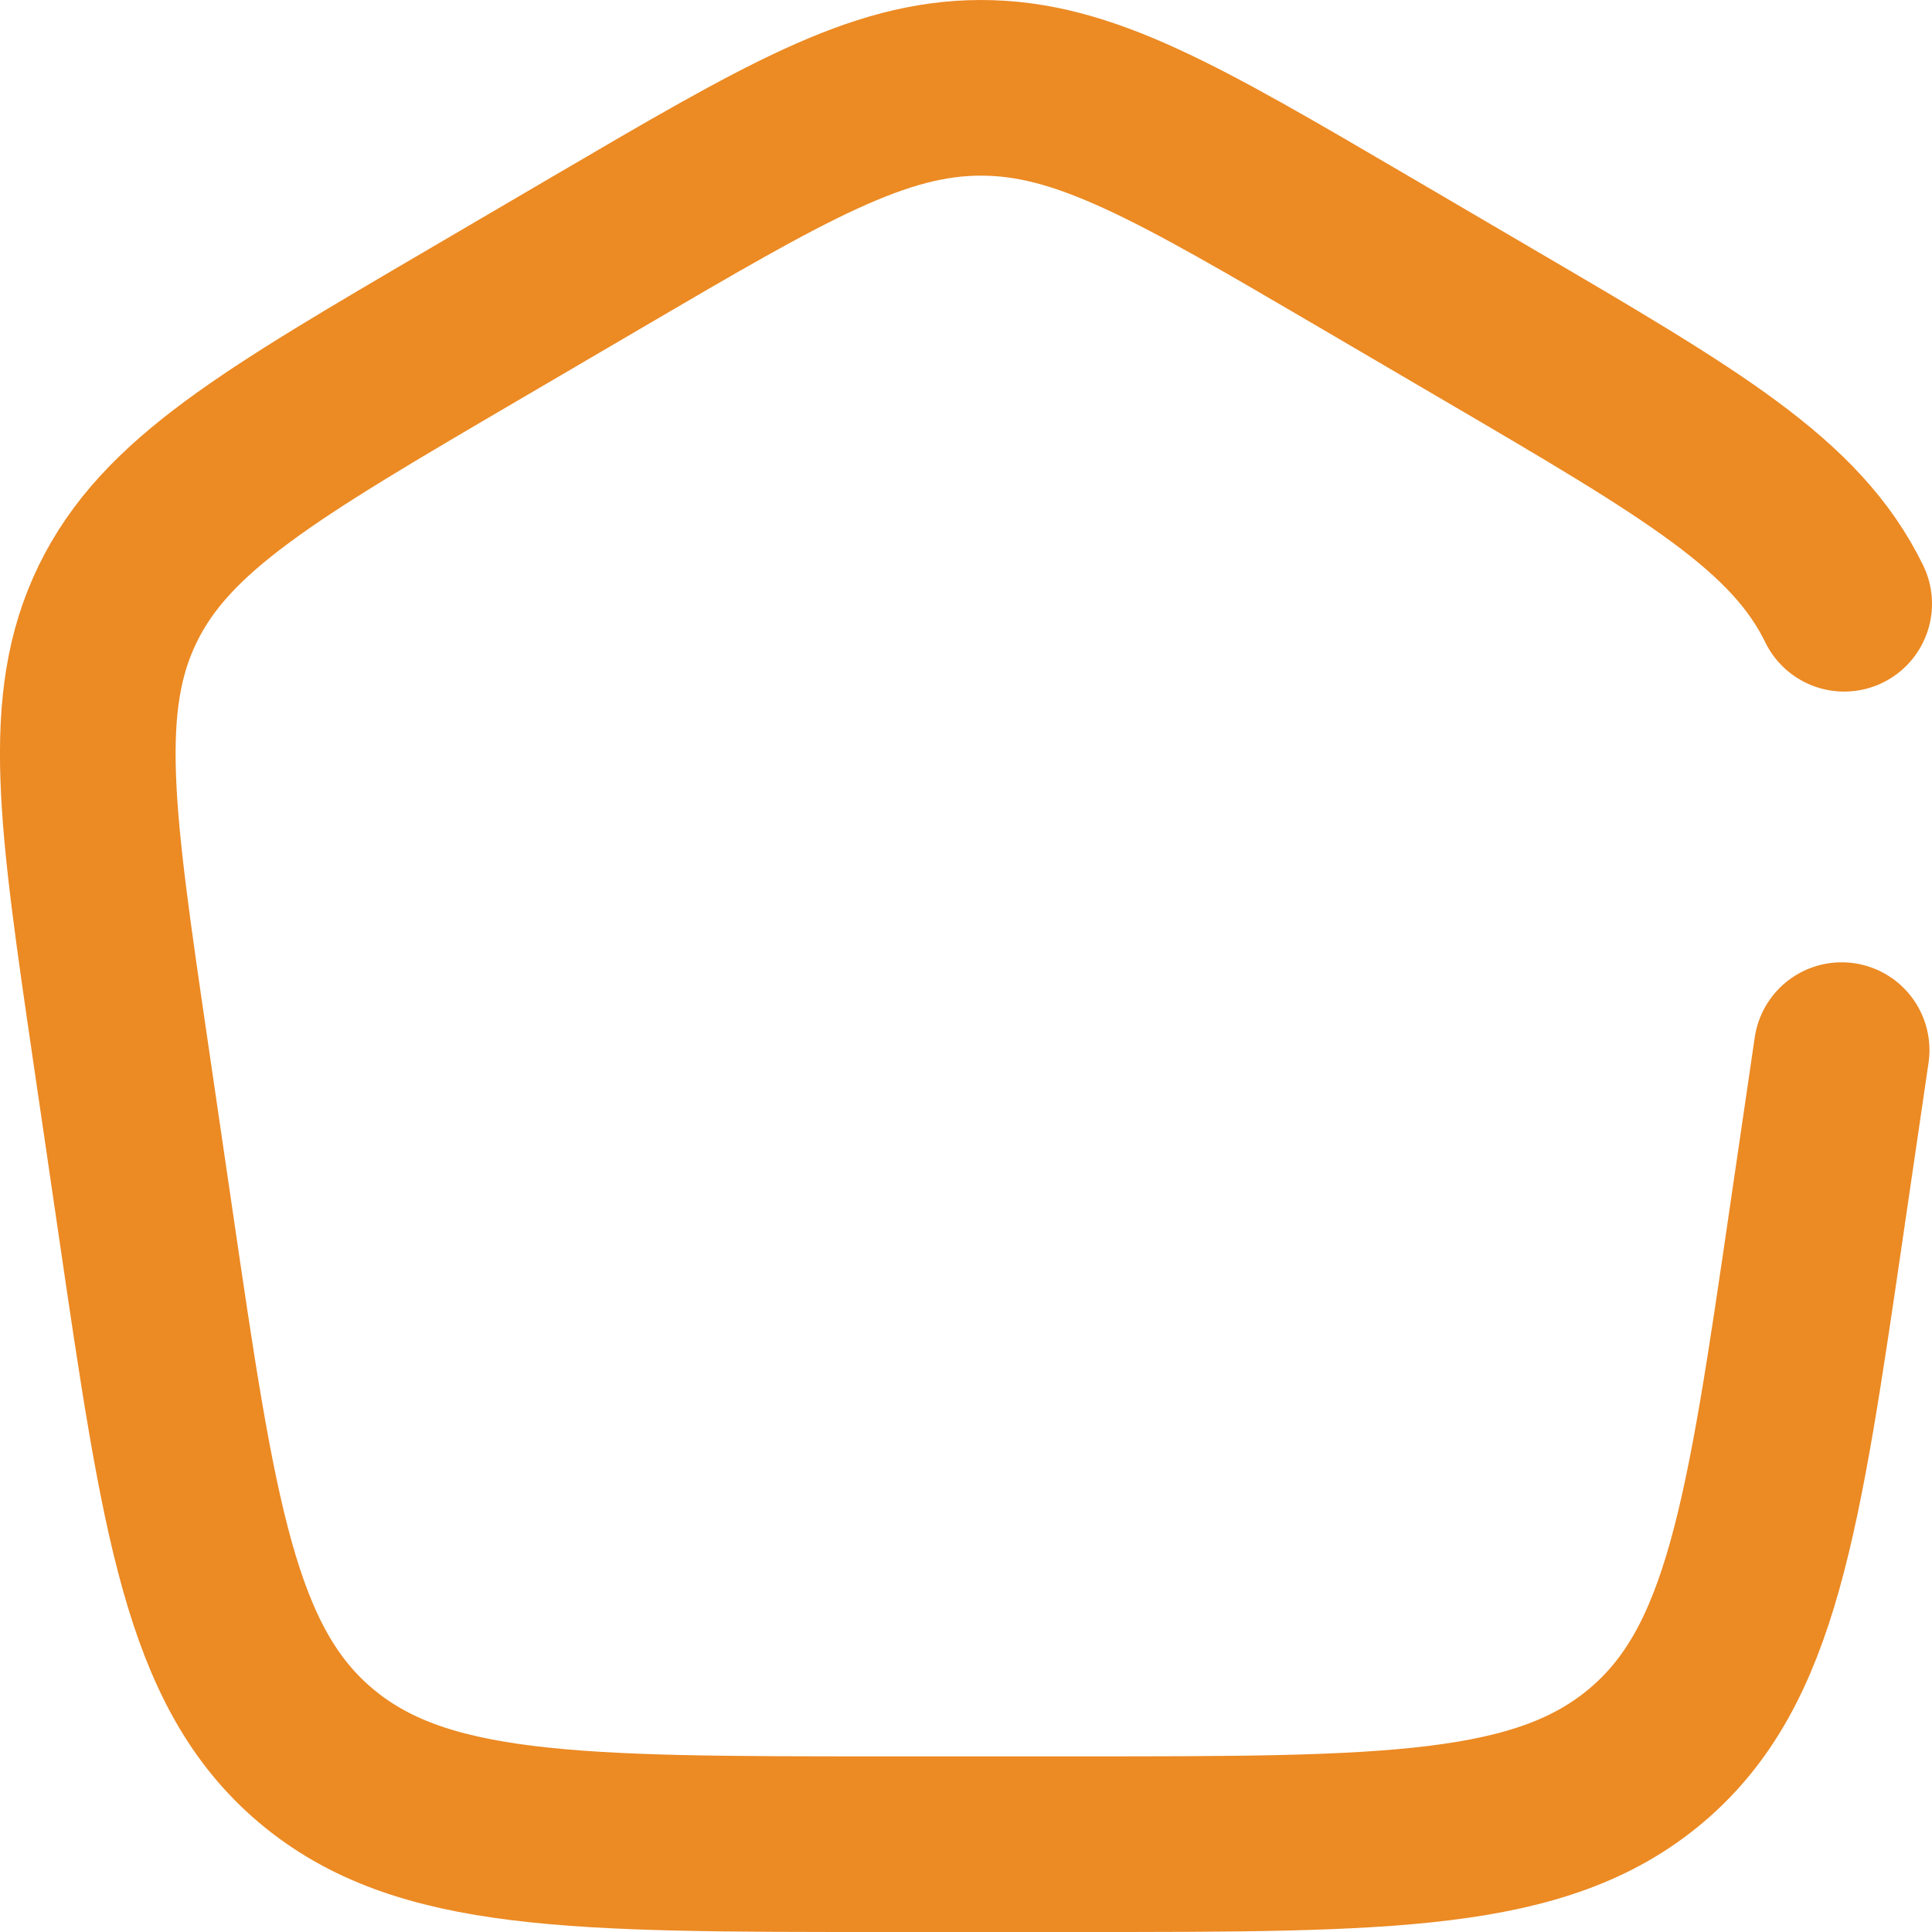 <svg width="22" height="22" viewBox="0 0 22 22" fill="none" xmlns="http://www.w3.org/2000/svg">
<path d="M20.971 11.958L20.687 13.895C20.192 17.283 19.944 18.976 18.749 19.988C17.553 21 15.801 21 12.296 21H10.046C6.54 21 4.788 21 3.592 19.988C2.397 18.976 2.15 17.283 1.654 13.895L1.37 11.958C0.984 9.321 0.791 8.002 1.341 6.875C1.891 5.748 3.061 5.062 5.401 3.692L6.809 2.867C8.934 1.622 9.997 1 11.171 1C12.345 1 13.407 1.622 15.532 2.867L16.94 3.692C19.28 5.062 20.45 5.748 21 6.875" stroke="#EC8A23" stroke-width="2" stroke-linecap="round"/>
</svg>
